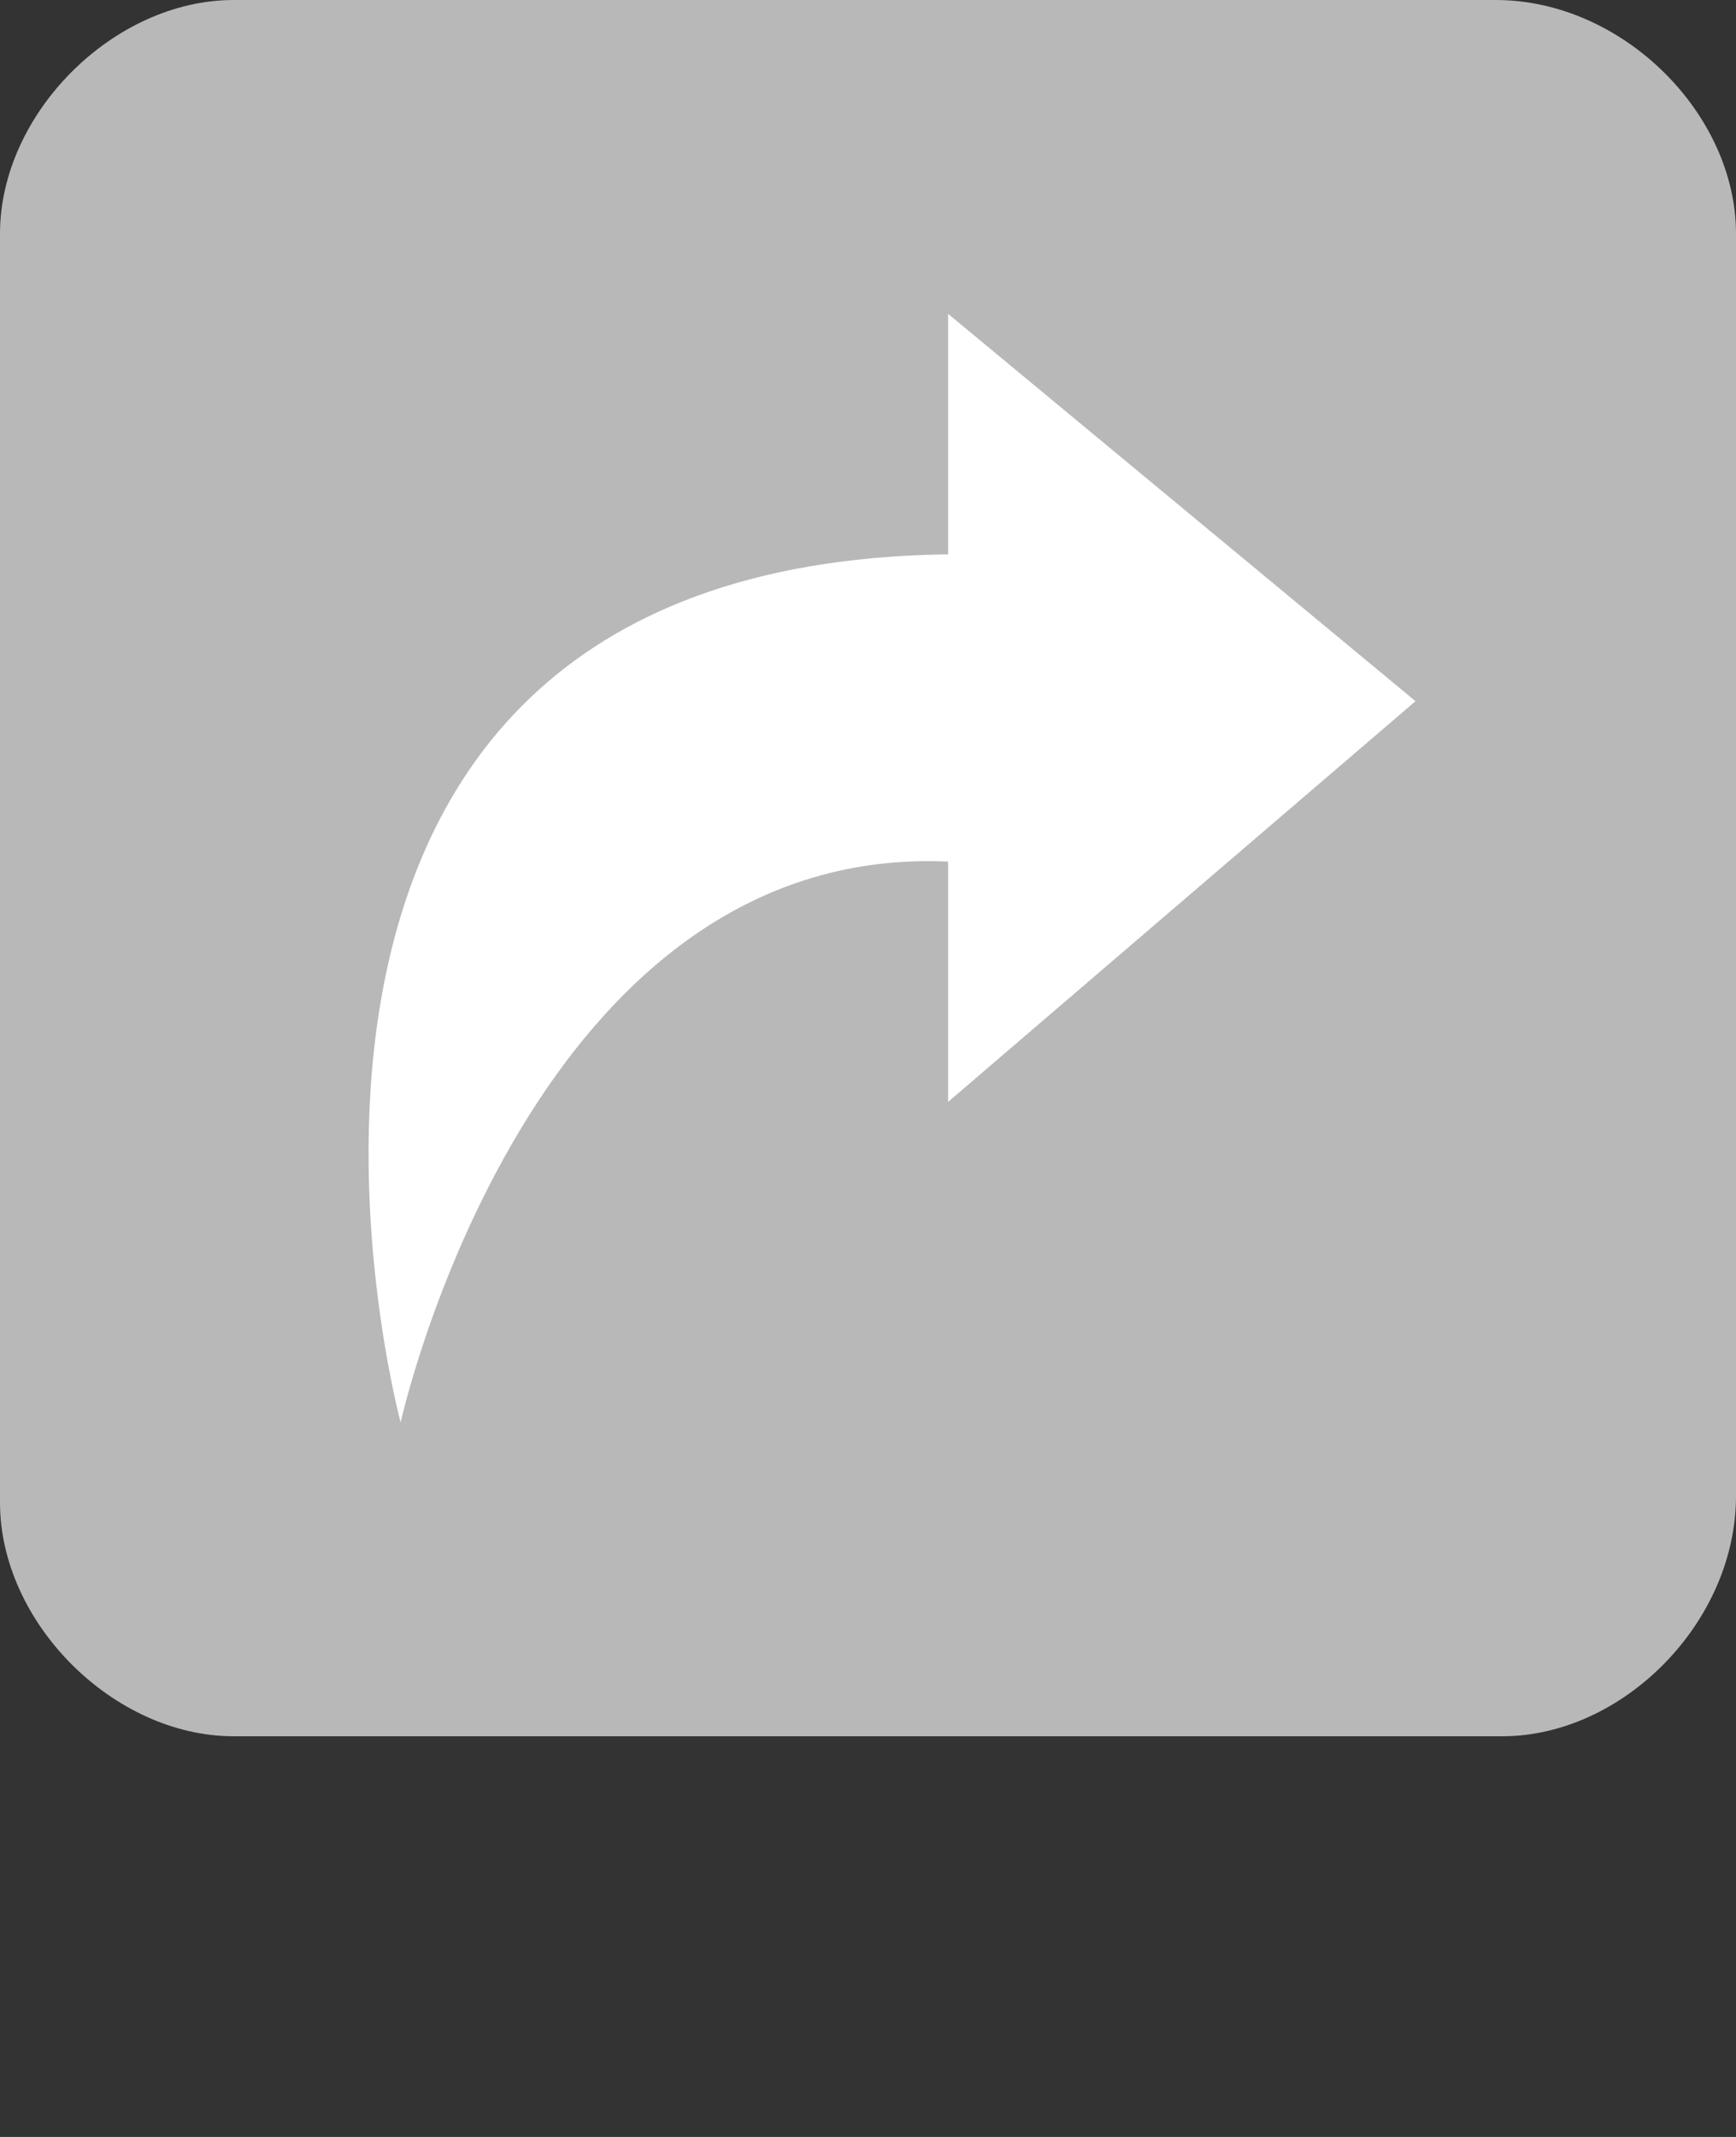 <?xml version="1.0" encoding="utf-8"?>
<!-- Generator: Adobe Illustrator 18.1.1, SVG Export Plug-In . SVG Version: 6.00 Build 0)  -->
<svg version="1.1" id="Layer_1" xmlns="http://www.w3.org/2000/svg" xmlns:xlink="http://www.w3.org/1999/xlink" x="0px" y="0px"
	 viewBox="0 0 26 32" enable-background="new 0 0 26 32" xml:space="preserve">
<rect x="0" y="0" width="26" height="32" fill="#333333" stroke="none"/>
<g id="Layer_1_1_">
	<path fill="#B8B8B8" d="M22.5,26H3.5C1.7,26,0,24.3,0,22.5V3.5C0,1.7,1.7,0,3.5,0h18.9C24.3,0,26,1.7,26,3.5v18.9
		C26,24.3,24.3,26,22.5,26z"/>
</g>
<g id="Layer_3">
	<polygon fill="#FFFFFF" points="14.2,4.7 21.2,10.5 14.2,16.5 	"/>
</g>
<g id="Layer_4">
	<path fill="#FFFFFF" d="M14.4,8.3c-11.9,0-8.4,13-8.4,13s2.1-9.5,9.1-8.3C19.1,13.7,15.6,8.3,14.4,8.3z"/>
</g>
</svg>
